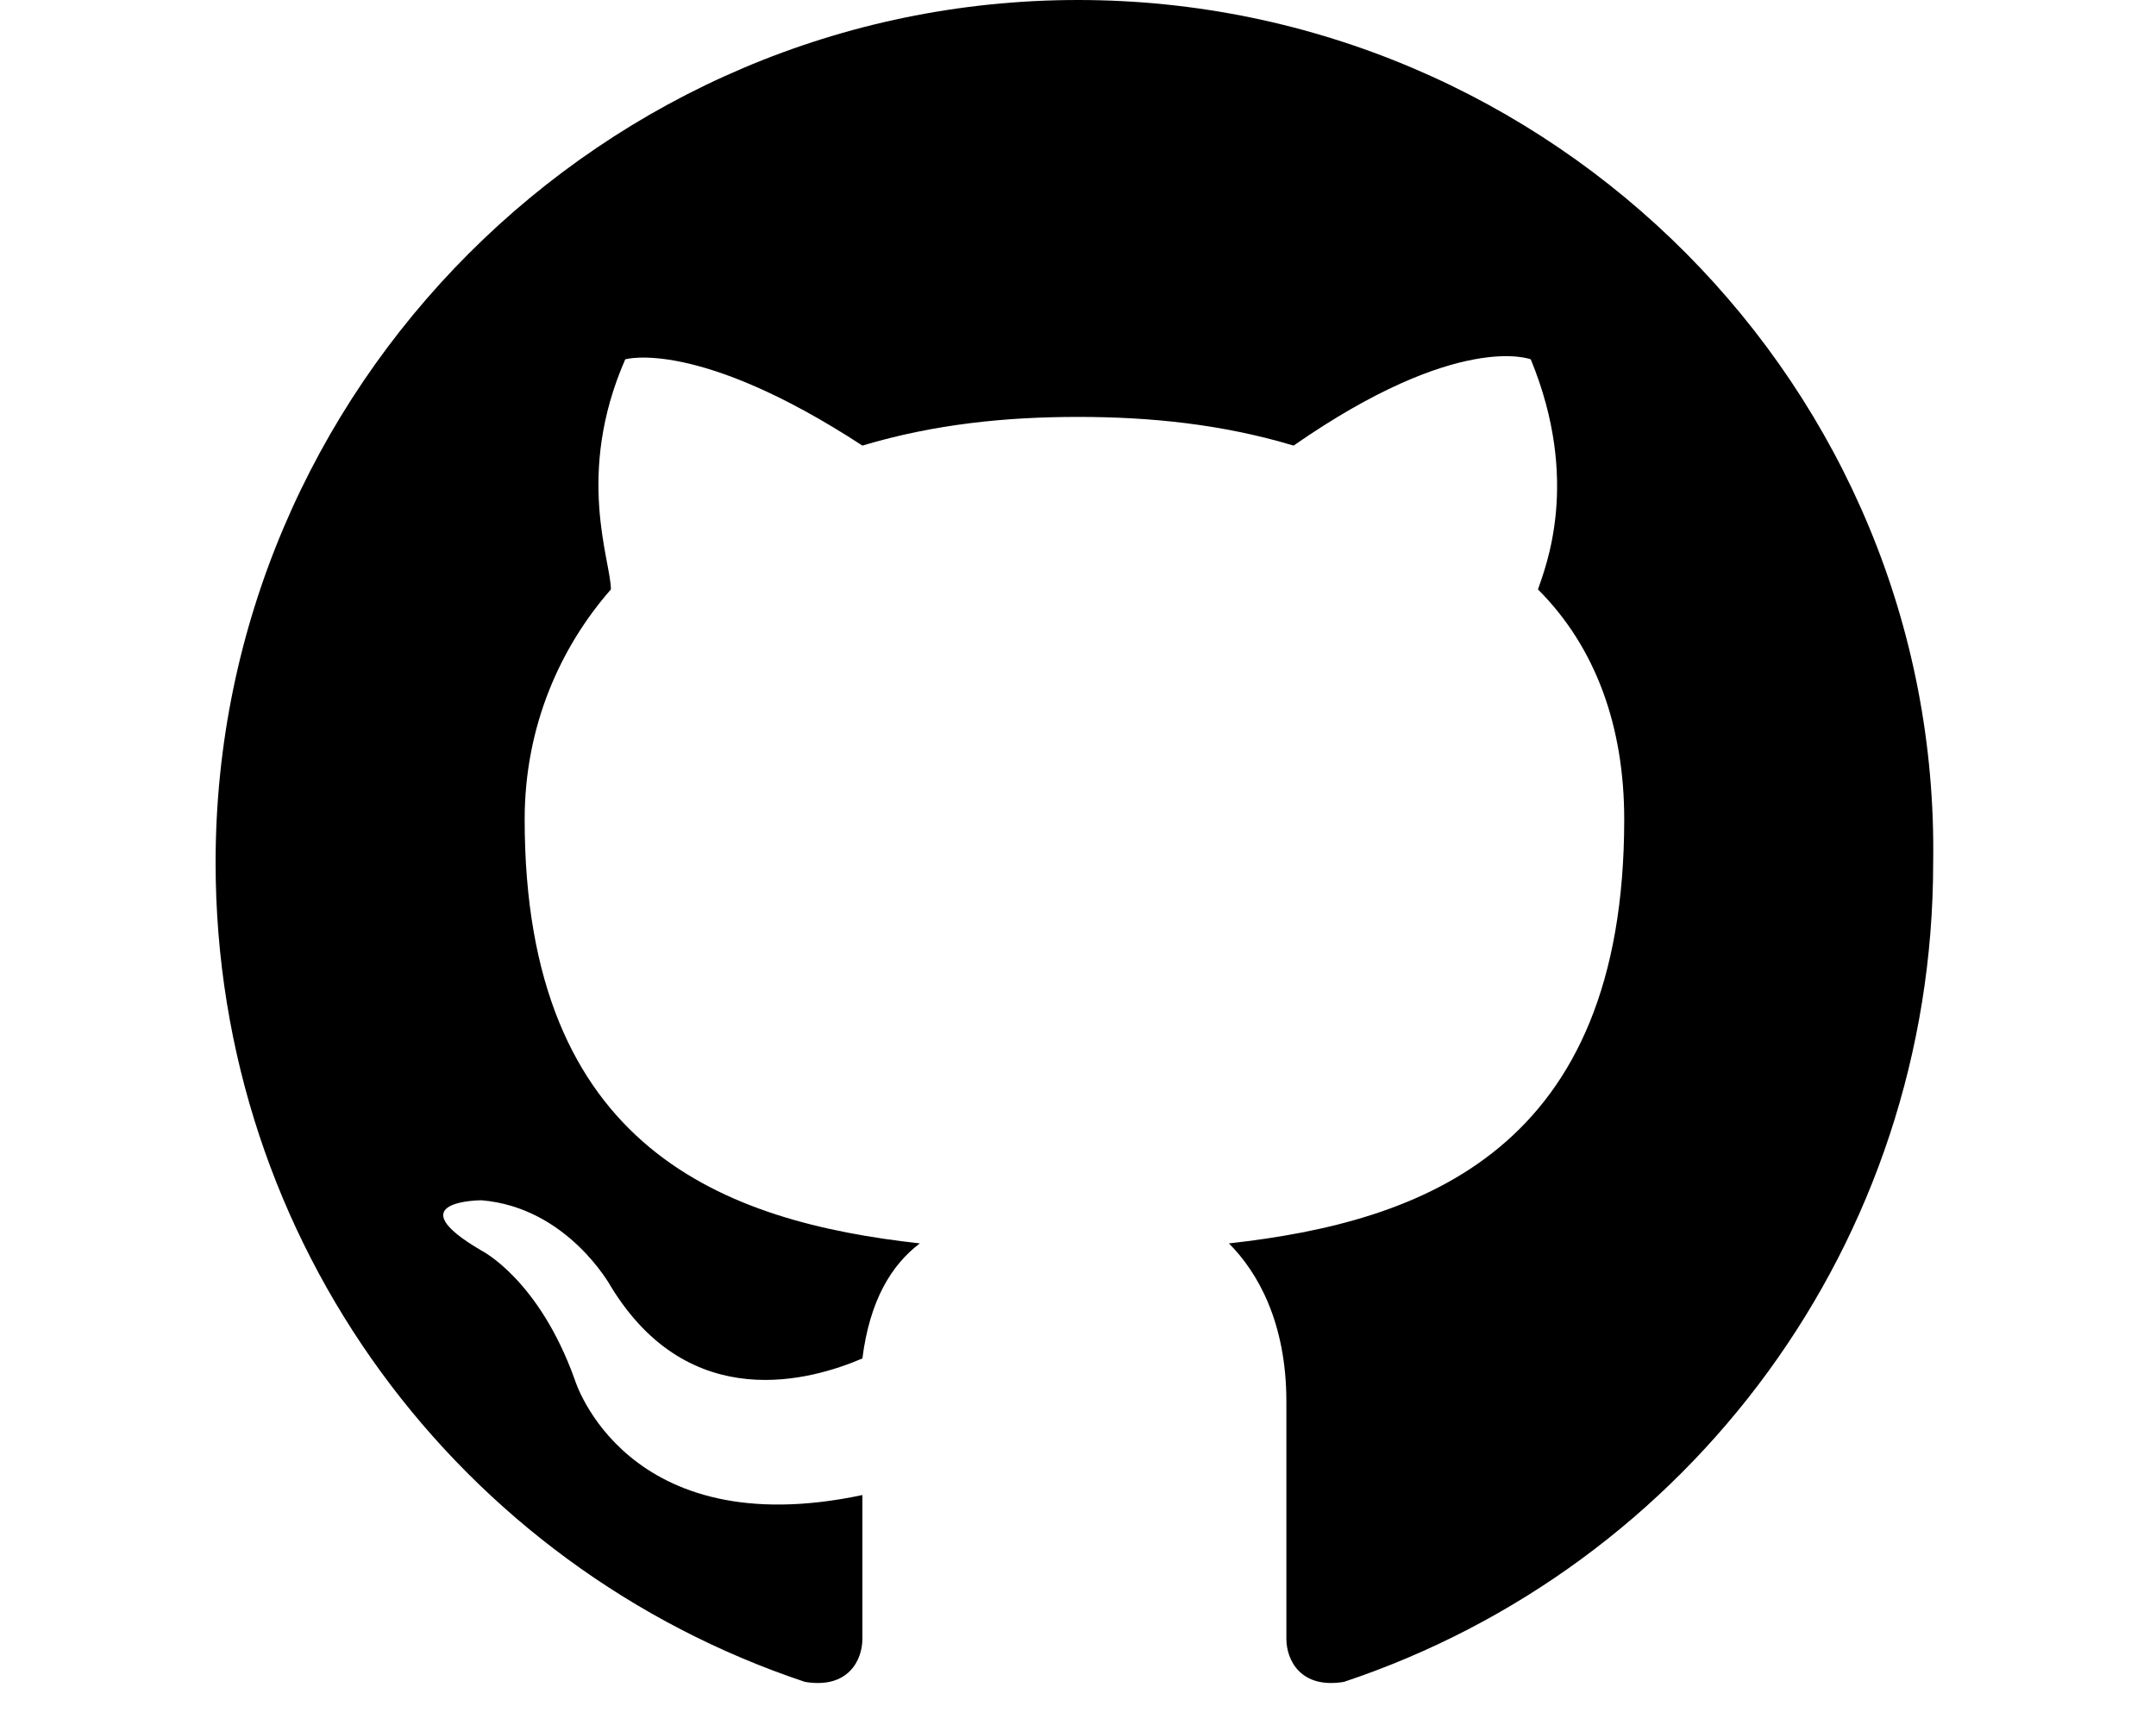 <?xml version="1.0" encoding="UTF-8" standalone="no"?>
<svg width="20px" viewBox="0 0 16 16" version="1.1" xmlns="http://www.w3.org/2000/svg" xmlns:xlink="http://www.w3.org/1999/xlink">
    <!-- Generator: Sketch 40 (33762) - http://www.bohemiancoding.com/sketch -->
    <title>Shape</title>
    <desc>Created with Sketch.</desc>
    <defs></defs>
    <g id="Page-1" stroke="none" stroke-width="1" fill="none" fill-rule="evenodd">
        <g id="Desktop-HD" transform="translate(-206, -842)" fill="black">
            <g id="Social" transform="translate(76, 842)">
                <path d="M138,0 C133.6,0 130,3.6 130,8 C130,11.533 132.267,14.533 135.467,15.6 C135.867,15.667 136,15.4 136,15.2 L136,13.867 C133.8,14.333 133.333,12.8 133.333,12.8 C133,11.867 132.467,11.6 132.467,11.6 C131.667,11.133 132.467,11.133 132.467,11.133 C133.267,11.2 133.667,11.933 133.667,11.933 C134.4,13.133 135.533,12.8 136,12.6 C136.067,12.067 136.267,11.733 136.533,11.533 C134.733,11.333 132.867,10.667 132.867,7.6 C132.867,6.733 133.2,6 133.667,5.467 C133.667,5.2 133.333,4.4 133.8,3.333 C133.8,3.333 134.467,3.133 136,4.133 C136.667,3.933 137.333,3.867 138,3.867 C138.667,3.867 139.333,3.933 140,4.133 C141.533,3.067 142.2,3.333 142.2,3.333 C142.667,4.467 142.333,5.267 142.267,5.467 C142.8,6 143.067,6.733 143.067,7.6 C143.067,10.667 141.2,11.333 139.4,11.533 C139.667,11.8 139.933,12.267 139.933,13 L139.933,15.2 C139.933,15.4 140.067,15.667 140.467,15.6 C143.667,14.533 145.933,11.533 145.933,8 C146,3.6 142.4,0 138,0 L138,0 Z" id="Shape"></path>
            </g>
        </g>
    </g>
</svg>